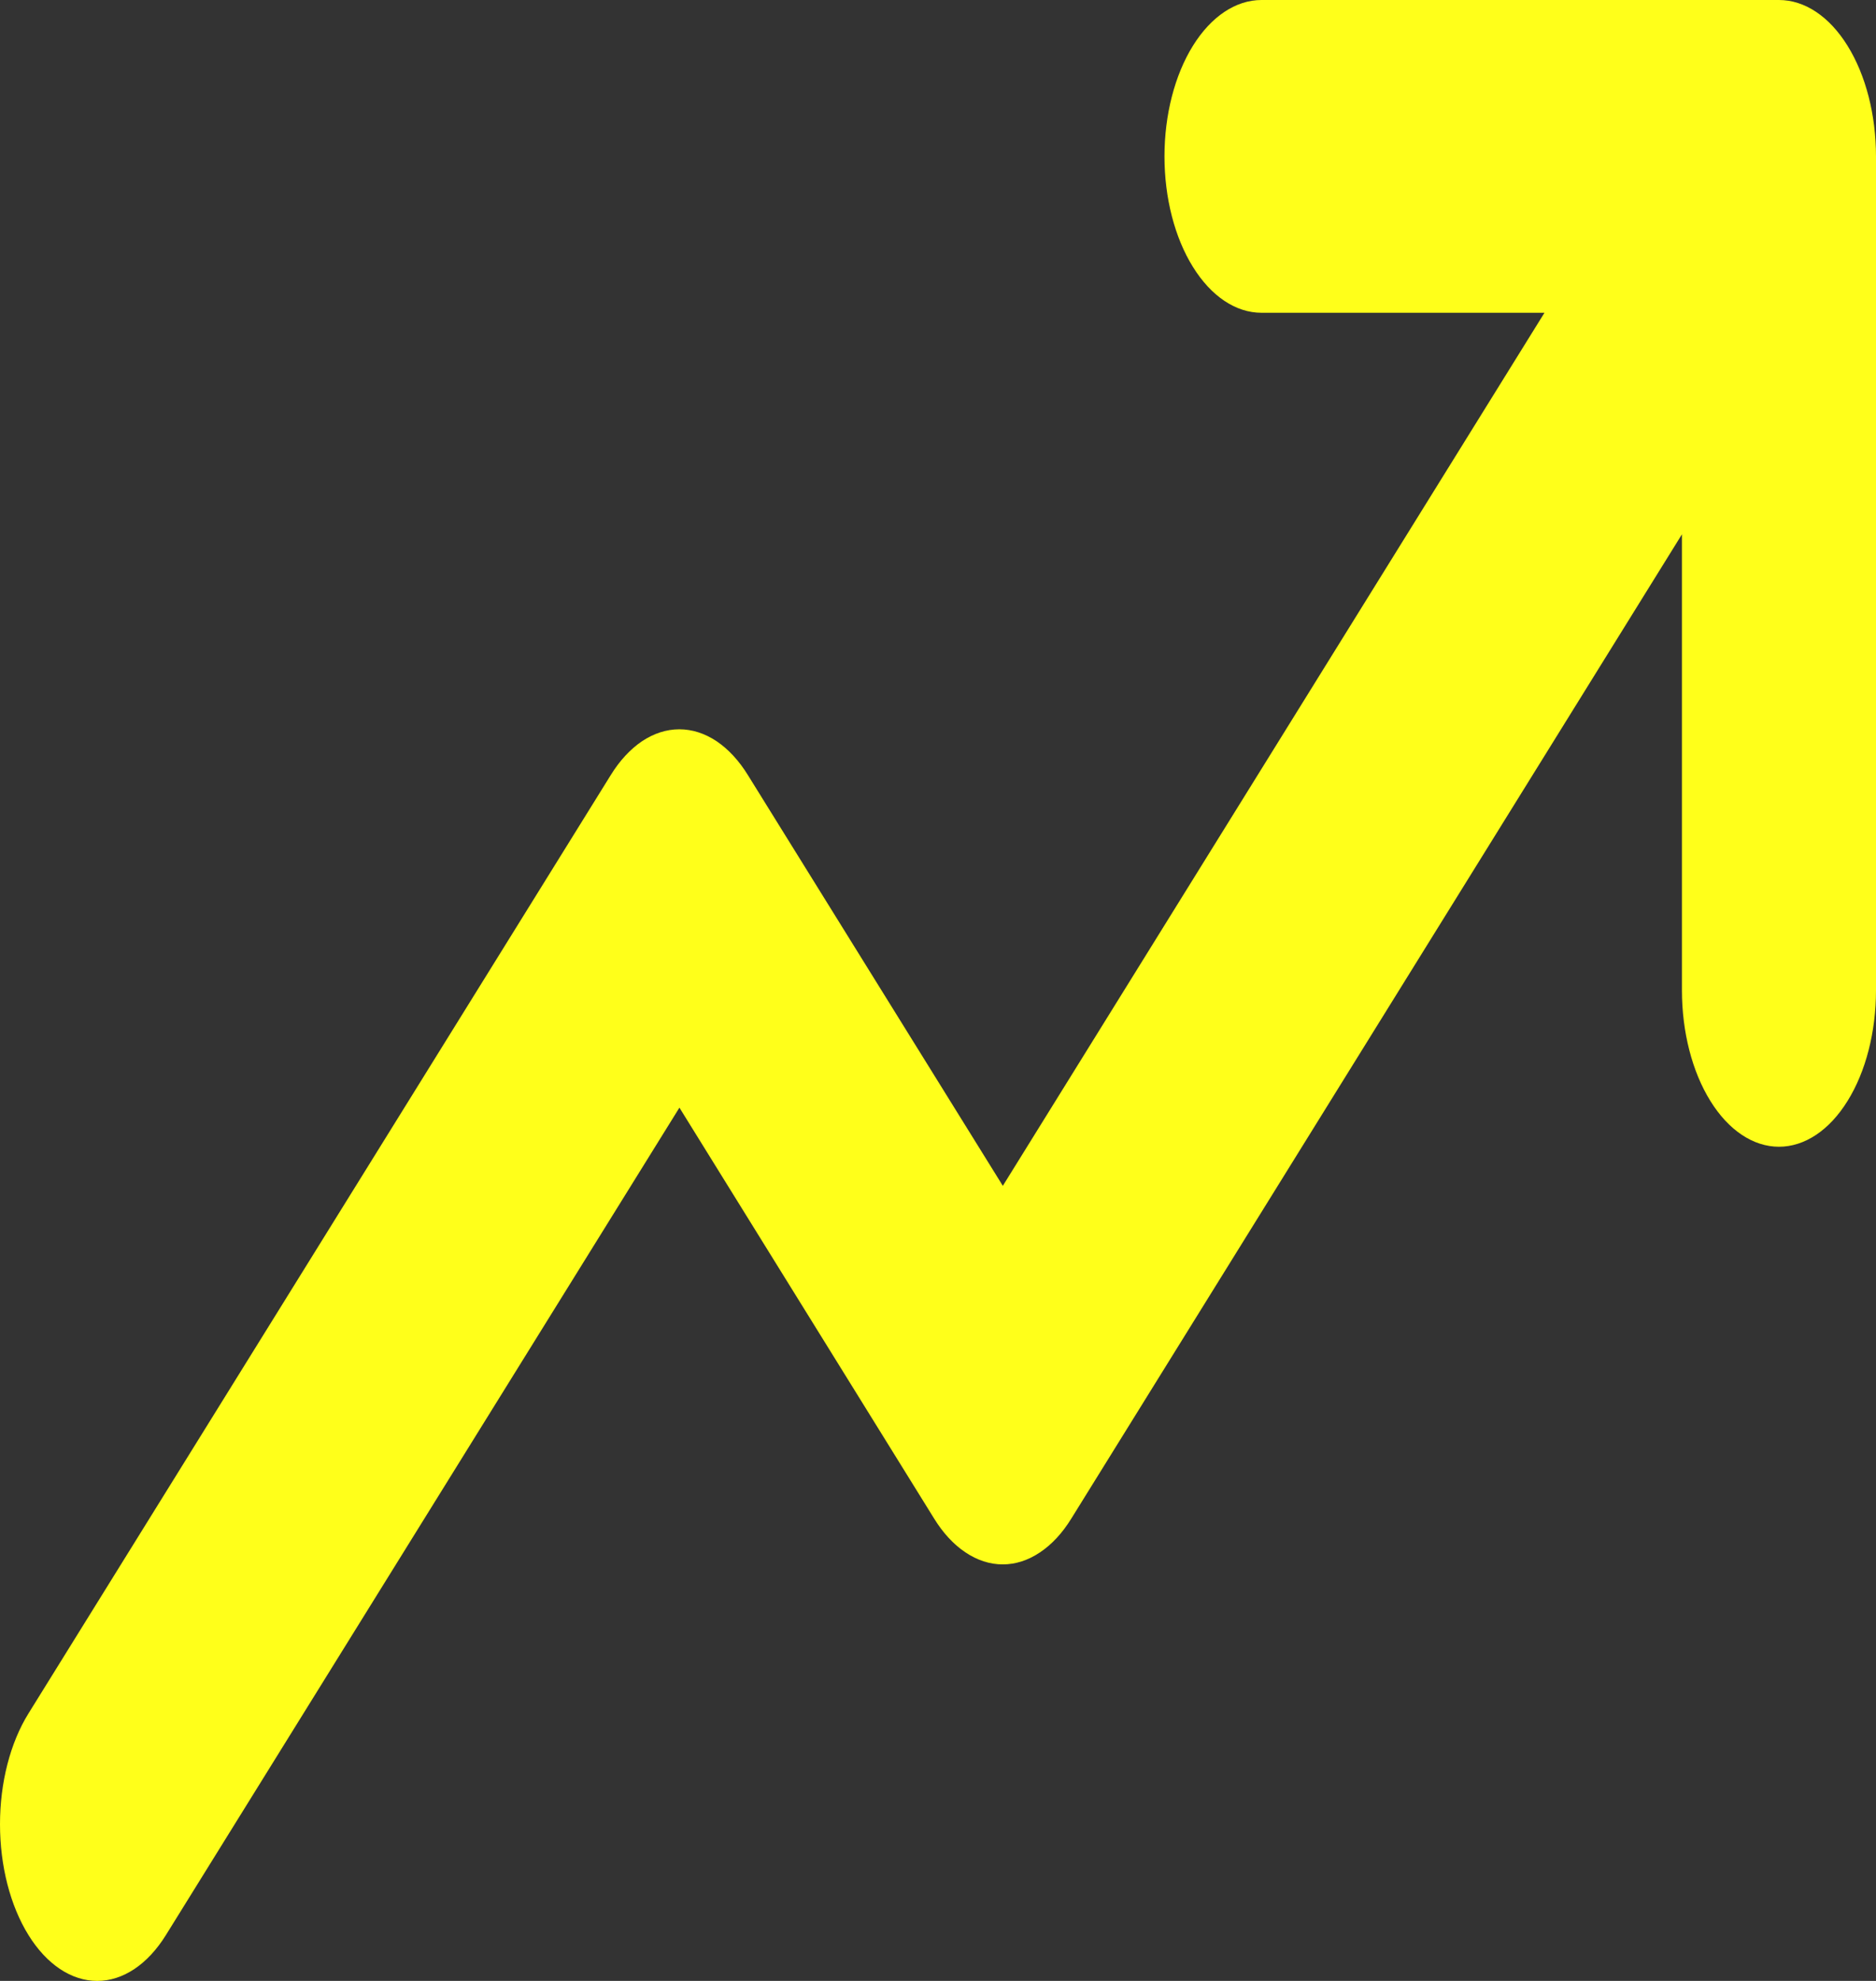 <svg width="18" height="19" viewBox="0 0 18 19" fill="none" xmlns="http://www.w3.org/2000/svg">
<rect x="0" y="0" width="18" height="19" fill="#333333" stroke="none"/>
<g id="iconoTendencias">
<path id="iconoTendencias_2" d="M18 1.5V9.499C18 9.897 17.902 10.279 17.727 10.56C17.553 10.841 17.316 10.999 17.069 10.999C16.822 10.999 16.585 10.841 16.411 10.56C16.236 10.279 16.138 9.897 16.138 9.499V5.125L10.28 14.564C10.194 14.704 10.091 14.815 9.978 14.89C9.865 14.966 9.744 15.005 9.621 15.005C9.499 15.005 9.377 14.966 9.264 14.89C9.151 14.815 9.048 14.704 8.962 14.564L6.519 10.624L1.592 18.56C1.417 18.842 1.18 19 0.933 19C0.685 19 0.448 18.842 0.273 18.56C0.098 18.278 3.68537e-09 17.896 0 17.497C-3.68537e-09 17.099 0.098 16.717 0.273 16.435L5.859 7.436C5.945 7.296 6.048 7.185 6.161 7.109C6.274 7.034 6.395 6.995 6.518 6.995C6.641 6.995 6.762 7.034 6.875 7.109C6.988 7.185 7.091 7.296 7.177 7.436L9.622 11.374L14.819 3H12.104C11.857 3 11.621 2.842 11.446 2.56C11.271 2.279 11.173 1.898 11.173 1.5C11.173 1.102 11.271 0.721 11.446 0.439C11.621 0.158 11.857 8.38293e-09 12.104 0H17.069C17.316 0 17.553 0.158 17.727 0.439C17.902 0.721 18 1.102 18 1.5Z" fill="#FFFF1A"/>
</g>
</svg>
